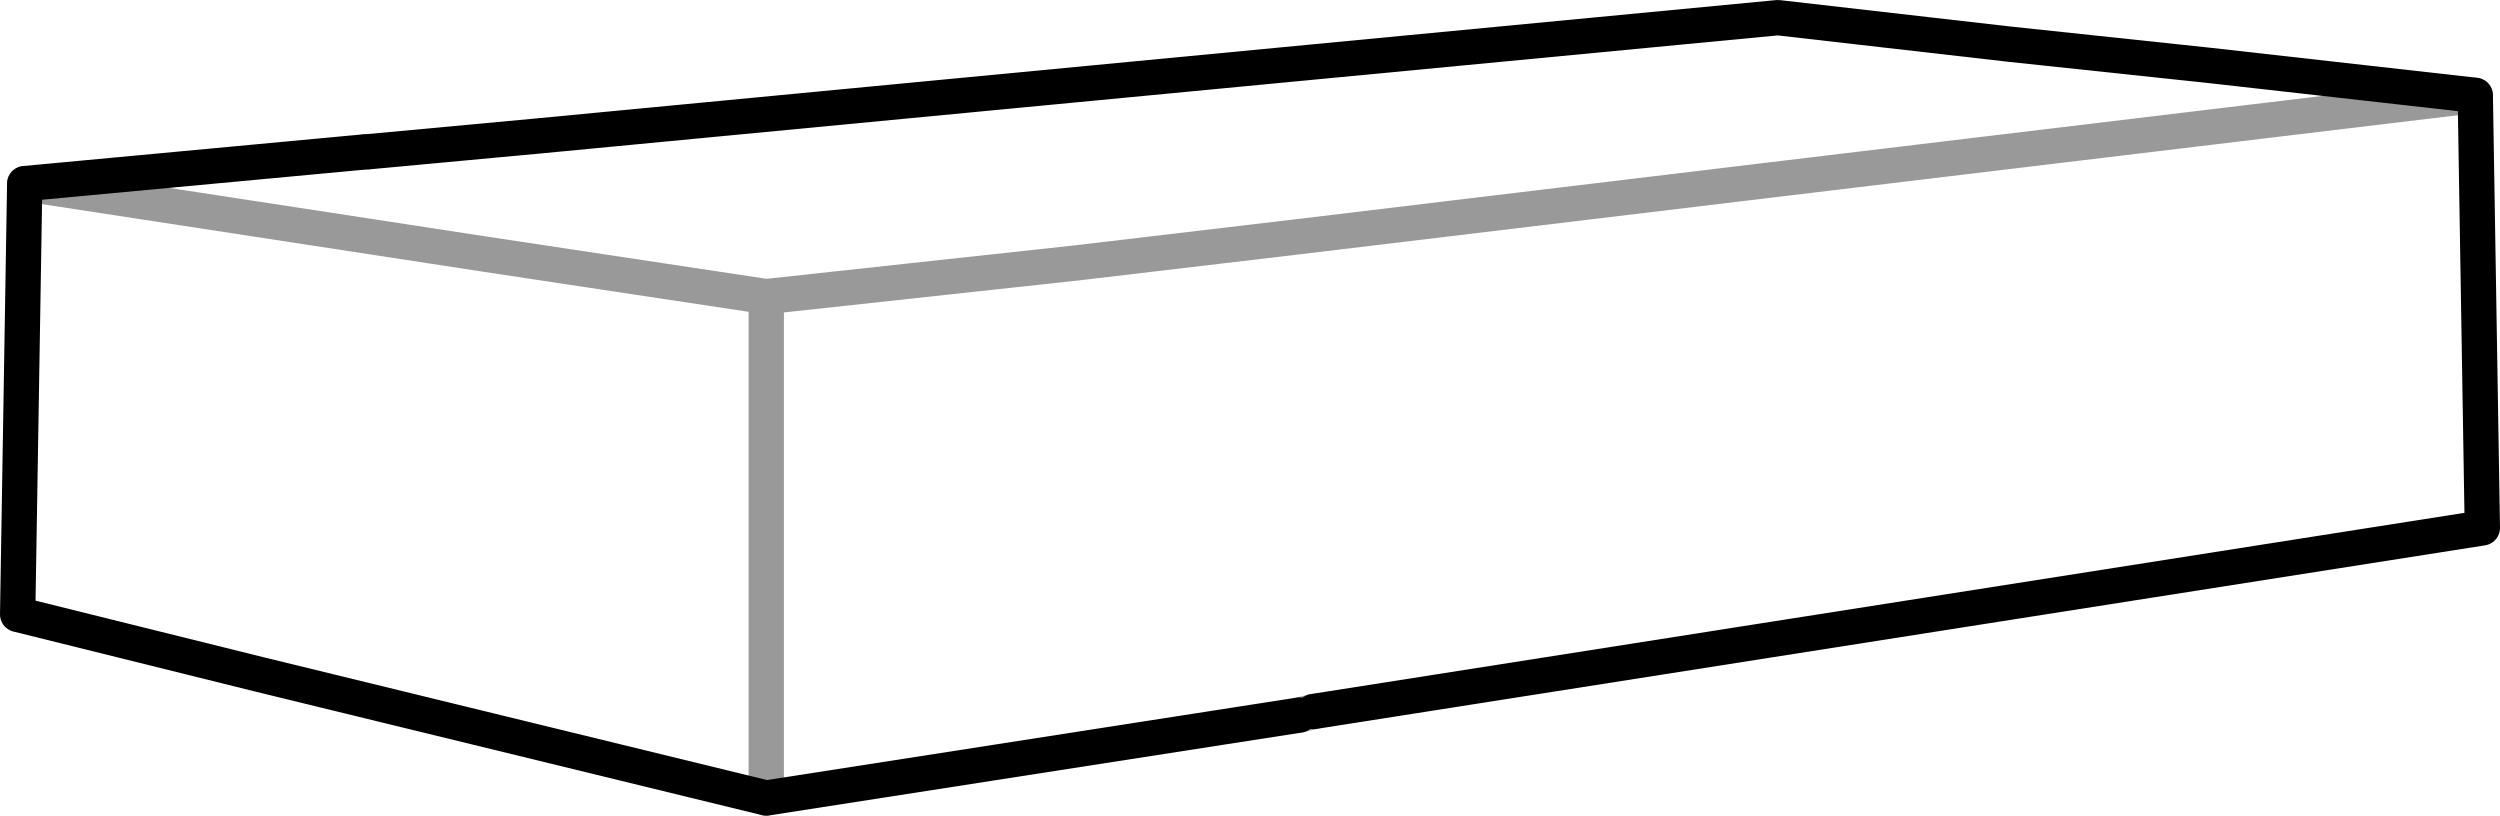<?xml version="1.0" encoding="UTF-8" standalone="no"?>
<svg xmlns:xlink="http://www.w3.org/1999/xlink" height="23.1px" width="70.8px" xmlns="http://www.w3.org/2000/svg">
  <g transform="matrix(1.0, 0.0, 0.0, 1.0, 35.4, 9.05)">
    <path d="M34.7 -6.35 L1.4 -2.35 -4.95 -1.6 -13.7 -0.65 -21.65 -1.85 -34.7 -3.85 -21.65 -1.85 -13.7 -0.65 -4.95 -1.6 1.4 -2.35 34.7 -6.35 34.9 5.9 1.8 11.1 1.4 11.2 -13.7 13.55 -21.9 11.55 -28.05 10.05 -34.9 8.35 -34.7 -3.85 -25.05 -4.75 -25.0 -4.75 -20.15 -5.2 14.95 -8.55 21.5 -7.8 27.15 -7.2 34.7 -6.35 M-13.7 -0.65 L-13.7 13.55 -13.7 -0.65" fill="#ffffff" fill-opacity="0.0" fill-rule="evenodd" stroke="none"/>
    <path d="M34.7 -6.35 L27.15 -7.2 21.5 -7.8 14.95 -8.55 -20.15 -5.2 -25.0 -4.75 M-25.05 -4.75 L-34.7 -3.85 -34.9 8.35 -28.05 10.05 -21.9 11.55 -13.7 13.55 1.4 11.2 M1.8 11.1 L34.9 5.9 34.7 -6.35" fill="none" stroke="#000000" stroke-linecap="round" stroke-linejoin="round" stroke-width="1.0"/>
    <path d="M-34.7 -3.85 L-21.65 -1.85 -13.7 -0.65 -4.95 -1.6 1.4 -2.35 34.7 -6.35 M-25.0 -4.75 L-25.05 -4.75 M-13.7 13.55 L-13.7 -0.65 M1.8 11.1 L1.4 11.2" fill="none" stroke="#000000" stroke-linecap="round" stroke-linejoin="round" stroke-opacity="0.4" stroke-width="1.0"/>
  </g>
</svg>
